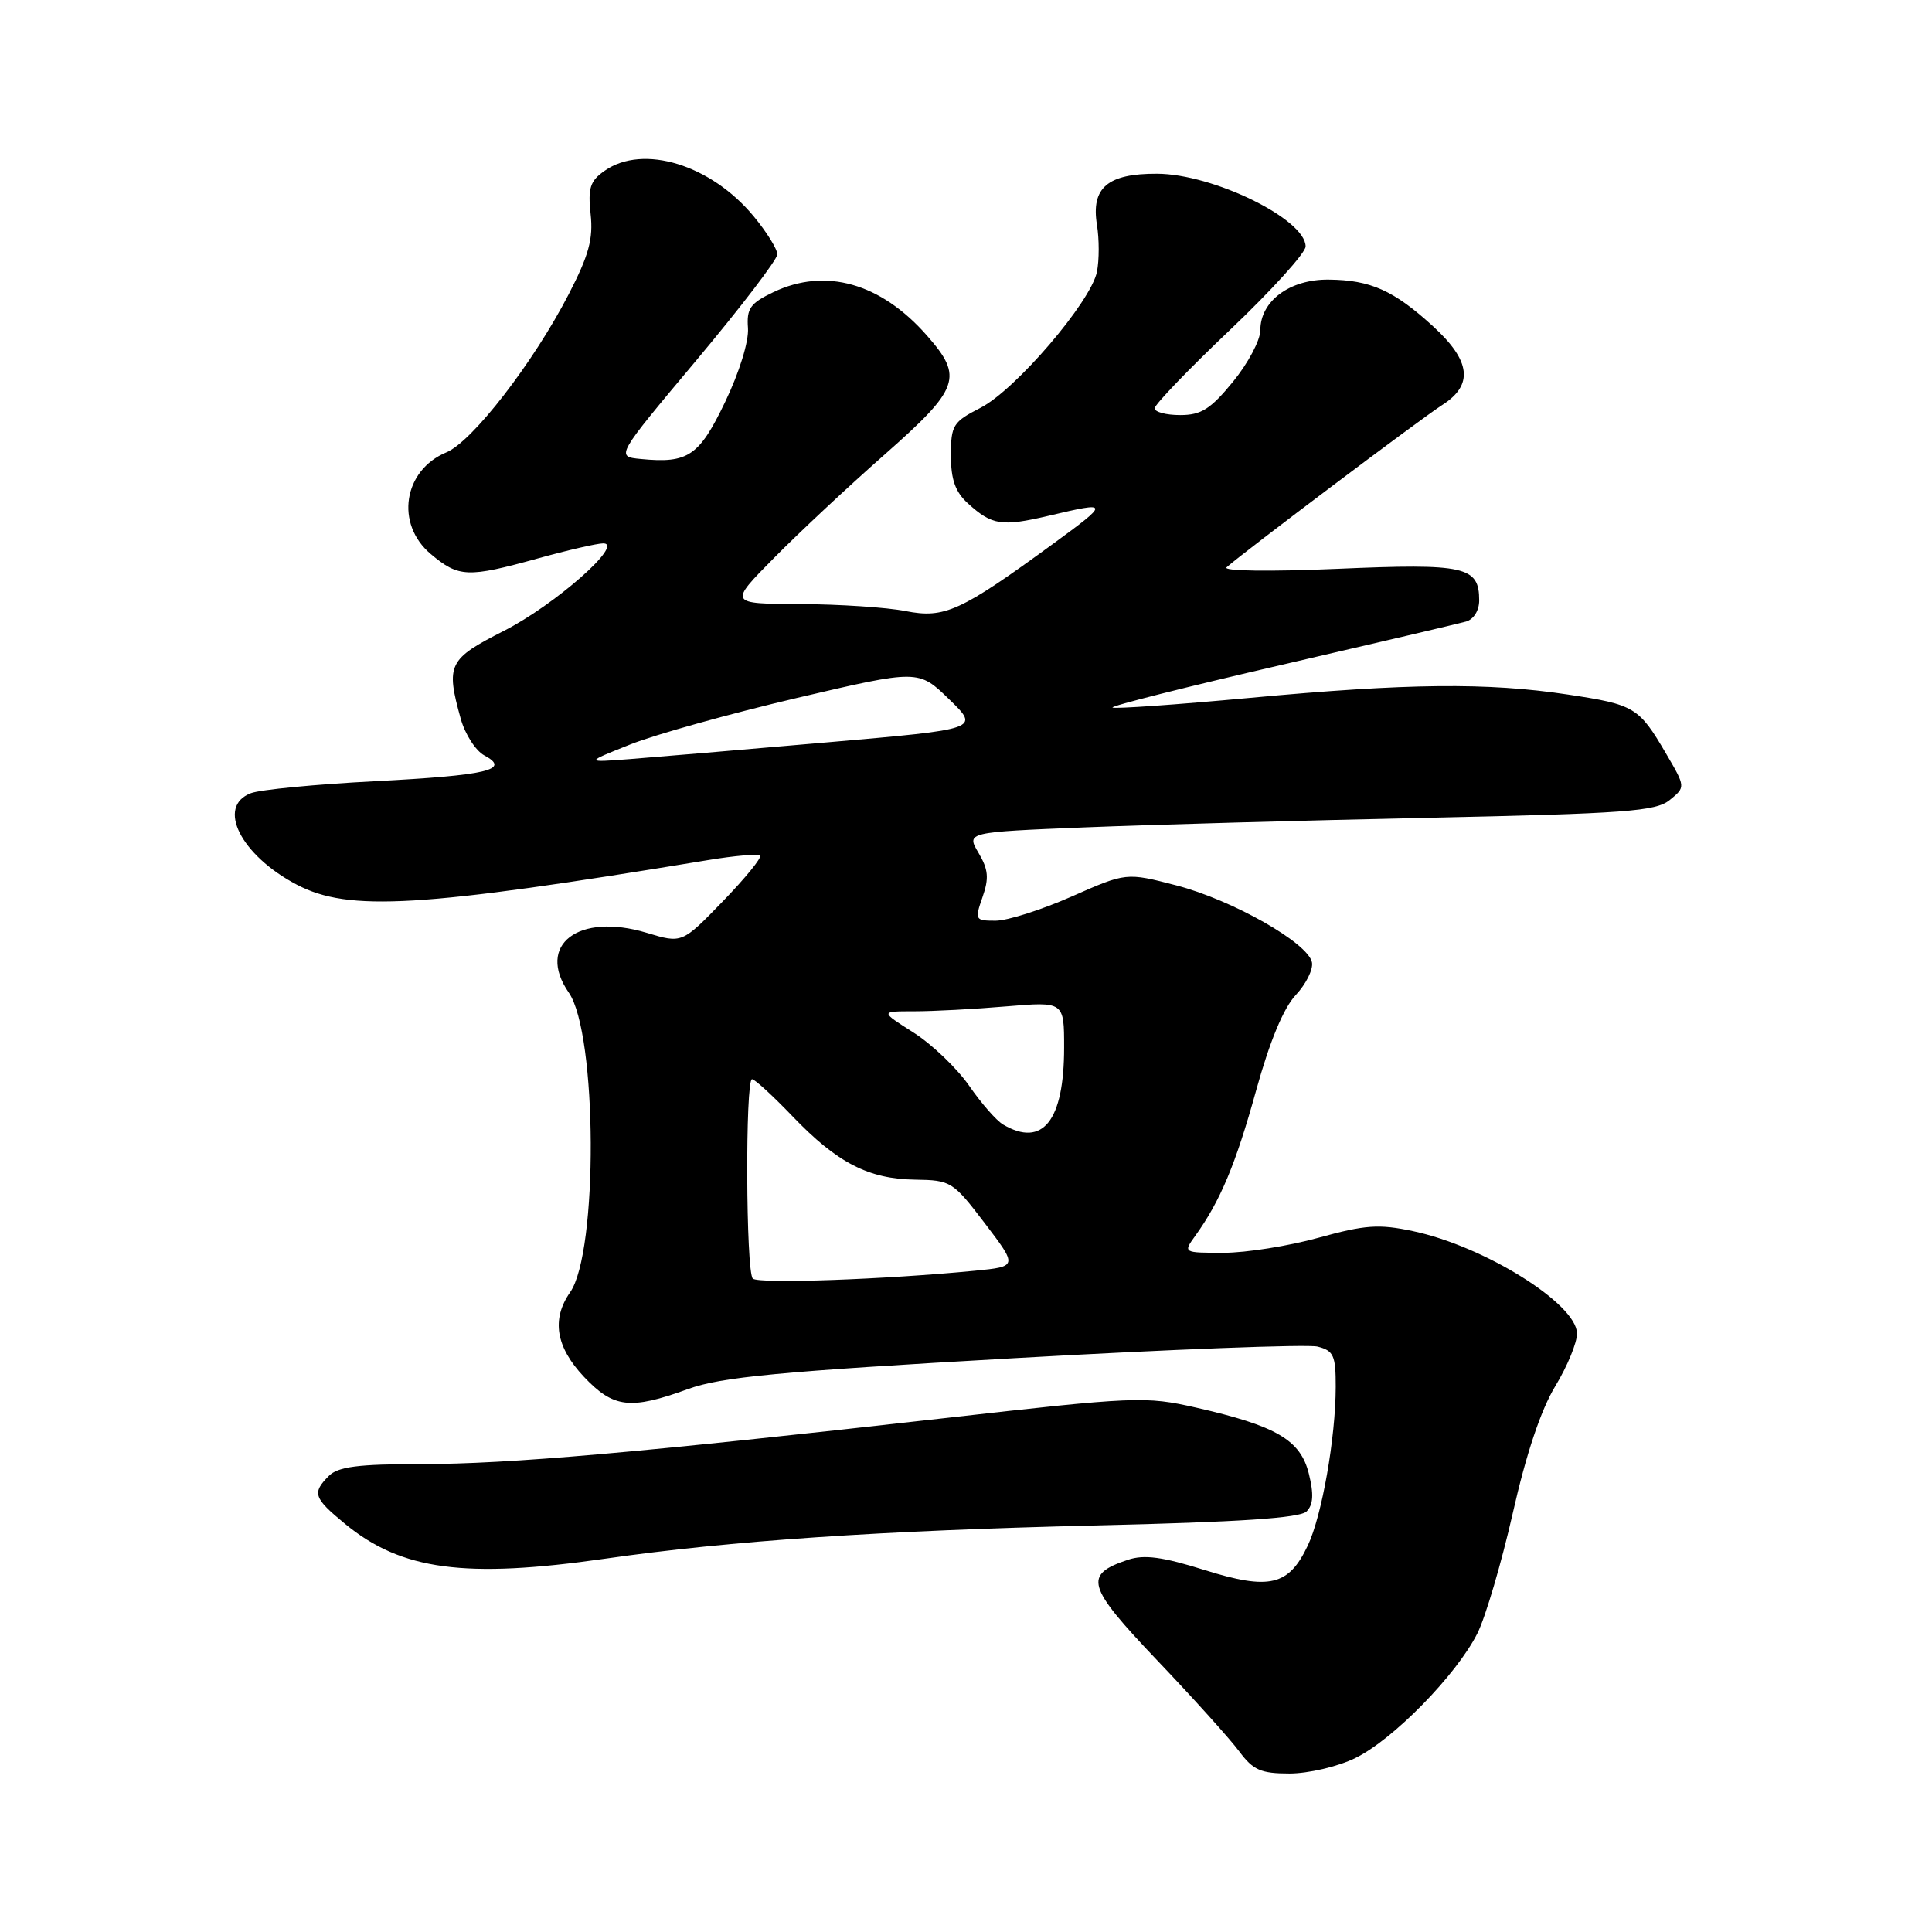 <?xml version="1.0" encoding="UTF-8" standalone="no"?>
<!DOCTYPE svg PUBLIC "-//W3C//DTD SVG 1.1//EN" "http://www.w3.org/Graphics/SVG/1.1/DTD/svg11.dtd" >
<svg xmlns="http://www.w3.org/2000/svg" xmlns:xlink="http://www.w3.org/1999/xlink" version="1.1" viewBox="0 0 256 256">
 <g >
 <path fill="currentColor"
d=" M 179.57 232.96 C 184.56 230.55 192.98 221.95 195.76 216.43 C 196.84 214.27 198.95 207.10 200.45 200.50 C 202.22 192.67 204.17 186.83 206.08 183.68 C 207.69 181.03 208.98 177.88 208.96 176.68 C 208.89 172.74 196.69 165.13 187.22 163.13 C 182.71 162.17 180.89 162.30 174.74 164.00 C 170.78 165.10 165.11 166.00 162.15 166.00 C 156.76 166.00 156.76 166.00 158.38 163.75 C 161.70 159.14 163.75 154.23 166.44 144.50 C 168.25 137.96 170.07 133.58 171.69 131.85 C 173.06 130.39 174.03 128.44 173.84 127.51 C 173.32 124.94 163.29 119.25 155.87 117.32 C 149.24 115.60 149.24 115.60 141.99 118.80 C 138.00 120.56 133.47 122.00 131.92 122.00 C 129.20 122.00 129.14 121.89 130.19 118.87 C 131.07 116.36 130.96 115.21 129.66 113.01 C 128.04 110.27 128.04 110.27 143.77 109.63 C 152.42 109.28 172.91 108.71 189.31 108.36 C 215.38 107.80 219.39 107.51 221.24 106.01 C 223.36 104.29 223.36 104.29 220.74 99.82 C 217.16 93.70 216.58 93.36 207.75 92.03 C 197.06 90.42 186.53 90.53 165.64 92.47 C 155.82 93.38 147.62 93.95 147.41 93.75 C 147.21 93.54 157.27 91.00 169.77 88.11 C 182.27 85.22 193.29 82.63 194.25 82.36 C 195.27 82.07 196.00 80.90 196.00 79.56 C 196.00 75.05 194.16 74.64 177.24 75.37 C 168.22 75.76 161.97 75.67 162.53 75.17 C 164.63 73.27 188.39 55.39 191.11 53.66 C 195.27 51.01 194.90 47.82 189.90 43.25 C 184.70 38.49 181.61 37.10 176.06 37.05 C 170.91 36.99 167.00 39.88 167.00 43.76 C 167.00 45.08 165.37 48.15 163.38 50.58 C 160.40 54.22 159.16 55.00 156.38 55.00 C 154.52 55.00 153.00 54.60 153.00 54.10 C 153.00 53.61 157.50 48.92 163.00 43.70 C 168.50 38.47 173.00 33.50 173.00 32.66 C 173.00 29.05 160.76 23.05 153.32 23.02 C 146.77 22.99 144.56 24.87 145.35 29.78 C 145.66 31.67 145.66 34.47 145.35 36.02 C 144.55 39.99 134.54 51.69 129.90 54.05 C 126.28 55.90 126.00 56.35 126.00 60.35 C 126.00 63.54 126.58 65.18 128.25 66.70 C 131.45 69.61 132.73 69.80 138.96 68.34 C 147.08 66.42 147.10 66.53 139.48 72.10 C 127.26 81.02 125.15 81.98 120.00 80.97 C 117.53 80.48 111.24 80.07 106.03 80.04 C 96.56 80.00 96.56 80.00 102.53 73.96 C 105.81 70.63 112.43 64.44 117.24 60.21 C 127.15 51.47 127.68 49.98 122.84 44.48 C 116.72 37.50 109.38 35.42 102.48 38.71 C 99.41 40.18 98.92 40.87 99.11 43.46 C 99.24 45.23 97.97 49.33 96.09 53.25 C 92.64 60.44 91.19 61.43 84.92 60.82 C 81.57 60.50 81.57 60.50 92.29 47.72 C 98.18 40.69 103.00 34.38 103.00 33.70 C 103.00 33.02 101.61 30.77 99.90 28.70 C 94.23 21.82 85.23 19.05 80.13 22.62 C 78.18 23.98 77.89 24.91 78.26 28.37 C 78.62 31.66 78.02 33.83 75.35 39.00 C 70.65 48.09 62.58 58.52 59.15 59.94 C 53.44 62.31 52.34 69.43 57.08 73.41 C 60.78 76.52 61.96 76.57 71.24 74.00 C 75.21 72.90 79.12 72.00 79.93 72.00 C 82.79 72.00 73.50 80.18 66.75 83.60 C 59.41 87.33 59.05 88.05 61.05 95.24 C 61.62 97.29 63.03 99.48 64.18 100.10 C 67.74 102.00 64.59 102.74 49.61 103.52 C 41.85 103.92 34.49 104.63 33.25 105.10 C 28.63 106.85 31.89 113.33 39.34 117.23 C 46.22 120.83 55.67 120.27 93.87 113.96 C 97.37 113.38 100.45 113.12 100.71 113.38 C 100.97 113.64 98.75 116.36 95.78 119.43 C 90.37 125.02 90.37 125.02 85.68 123.60 C 76.63 120.88 70.99 125.21 75.37 131.53 C 79.15 136.98 79.28 165.91 75.54 171.24 C 73.05 174.81 73.65 178.48 77.37 182.43 C 81.29 186.58 83.50 186.84 91.16 184.06 C 95.56 182.46 103.13 181.74 134.33 179.97 C 155.14 178.79 173.26 178.10 174.58 178.43 C 176.71 178.97 177.00 179.60 176.99 183.77 C 176.98 190.51 175.16 200.87 173.28 204.81 C 170.76 210.13 168.22 210.73 159.62 208.04 C 154.05 206.29 151.61 205.96 149.46 206.68 C 143.53 208.66 143.96 210.15 153.34 220.01 C 158.14 225.05 163.04 230.49 164.22 232.09 C 166.05 234.55 167.07 235.00 170.87 235.00 C 173.35 235.00 177.26 234.09 179.57 232.96 Z  M 80.22 206.53 C 96.74 204.16 116.63 202.81 145.20 202.13 C 164.28 201.68 172.25 201.15 173.13 200.27 C 174.02 199.38 174.10 197.99 173.43 195.28 C 172.33 190.81 169.14 188.94 158.50 186.52 C 151.75 184.99 150.55 185.04 125.00 187.93 C 84.55 192.50 67.51 193.99 55.82 194.00 C 47.45 194.00 44.80 194.34 43.57 195.57 C 41.33 197.82 41.55 198.49 45.71 201.91 C 53.18 208.07 61.61 209.20 80.22 206.53 Z  M 99.75 169.42 C 98.83 168.50 98.74 143.00 99.65 143.00 C 100.01 143.00 102.41 145.20 104.99 147.89 C 110.91 154.07 115.06 156.22 121.25 156.31 C 126.01 156.38 126.27 156.55 130.50 162.10 C 134.85 167.82 134.85 167.82 129.17 168.38 C 117.29 169.54 100.47 170.14 99.75 169.42 Z  M 132.92 149.01 C 132.04 148.50 130.02 146.19 128.42 143.87 C 126.81 141.55 123.50 138.38 121.05 136.82 C 116.61 134.00 116.61 134.00 121.15 134.00 C 123.65 134.00 129.14 133.71 133.35 133.35 C 141.00 132.71 141.00 132.71 141.00 138.81 C 141.00 148.51 138.17 152.09 132.92 149.01 Z  M 83.50 98.65 C 86.80 97.33 96.75 94.56 105.60 92.48 C 121.70 88.71 121.70 88.71 125.77 92.66 C 129.84 96.61 129.84 96.61 109.67 98.36 C 98.58 99.33 86.80 100.32 83.50 100.58 C 77.50 101.04 77.50 101.04 83.50 98.65 Z "/>
</g>
</svg>